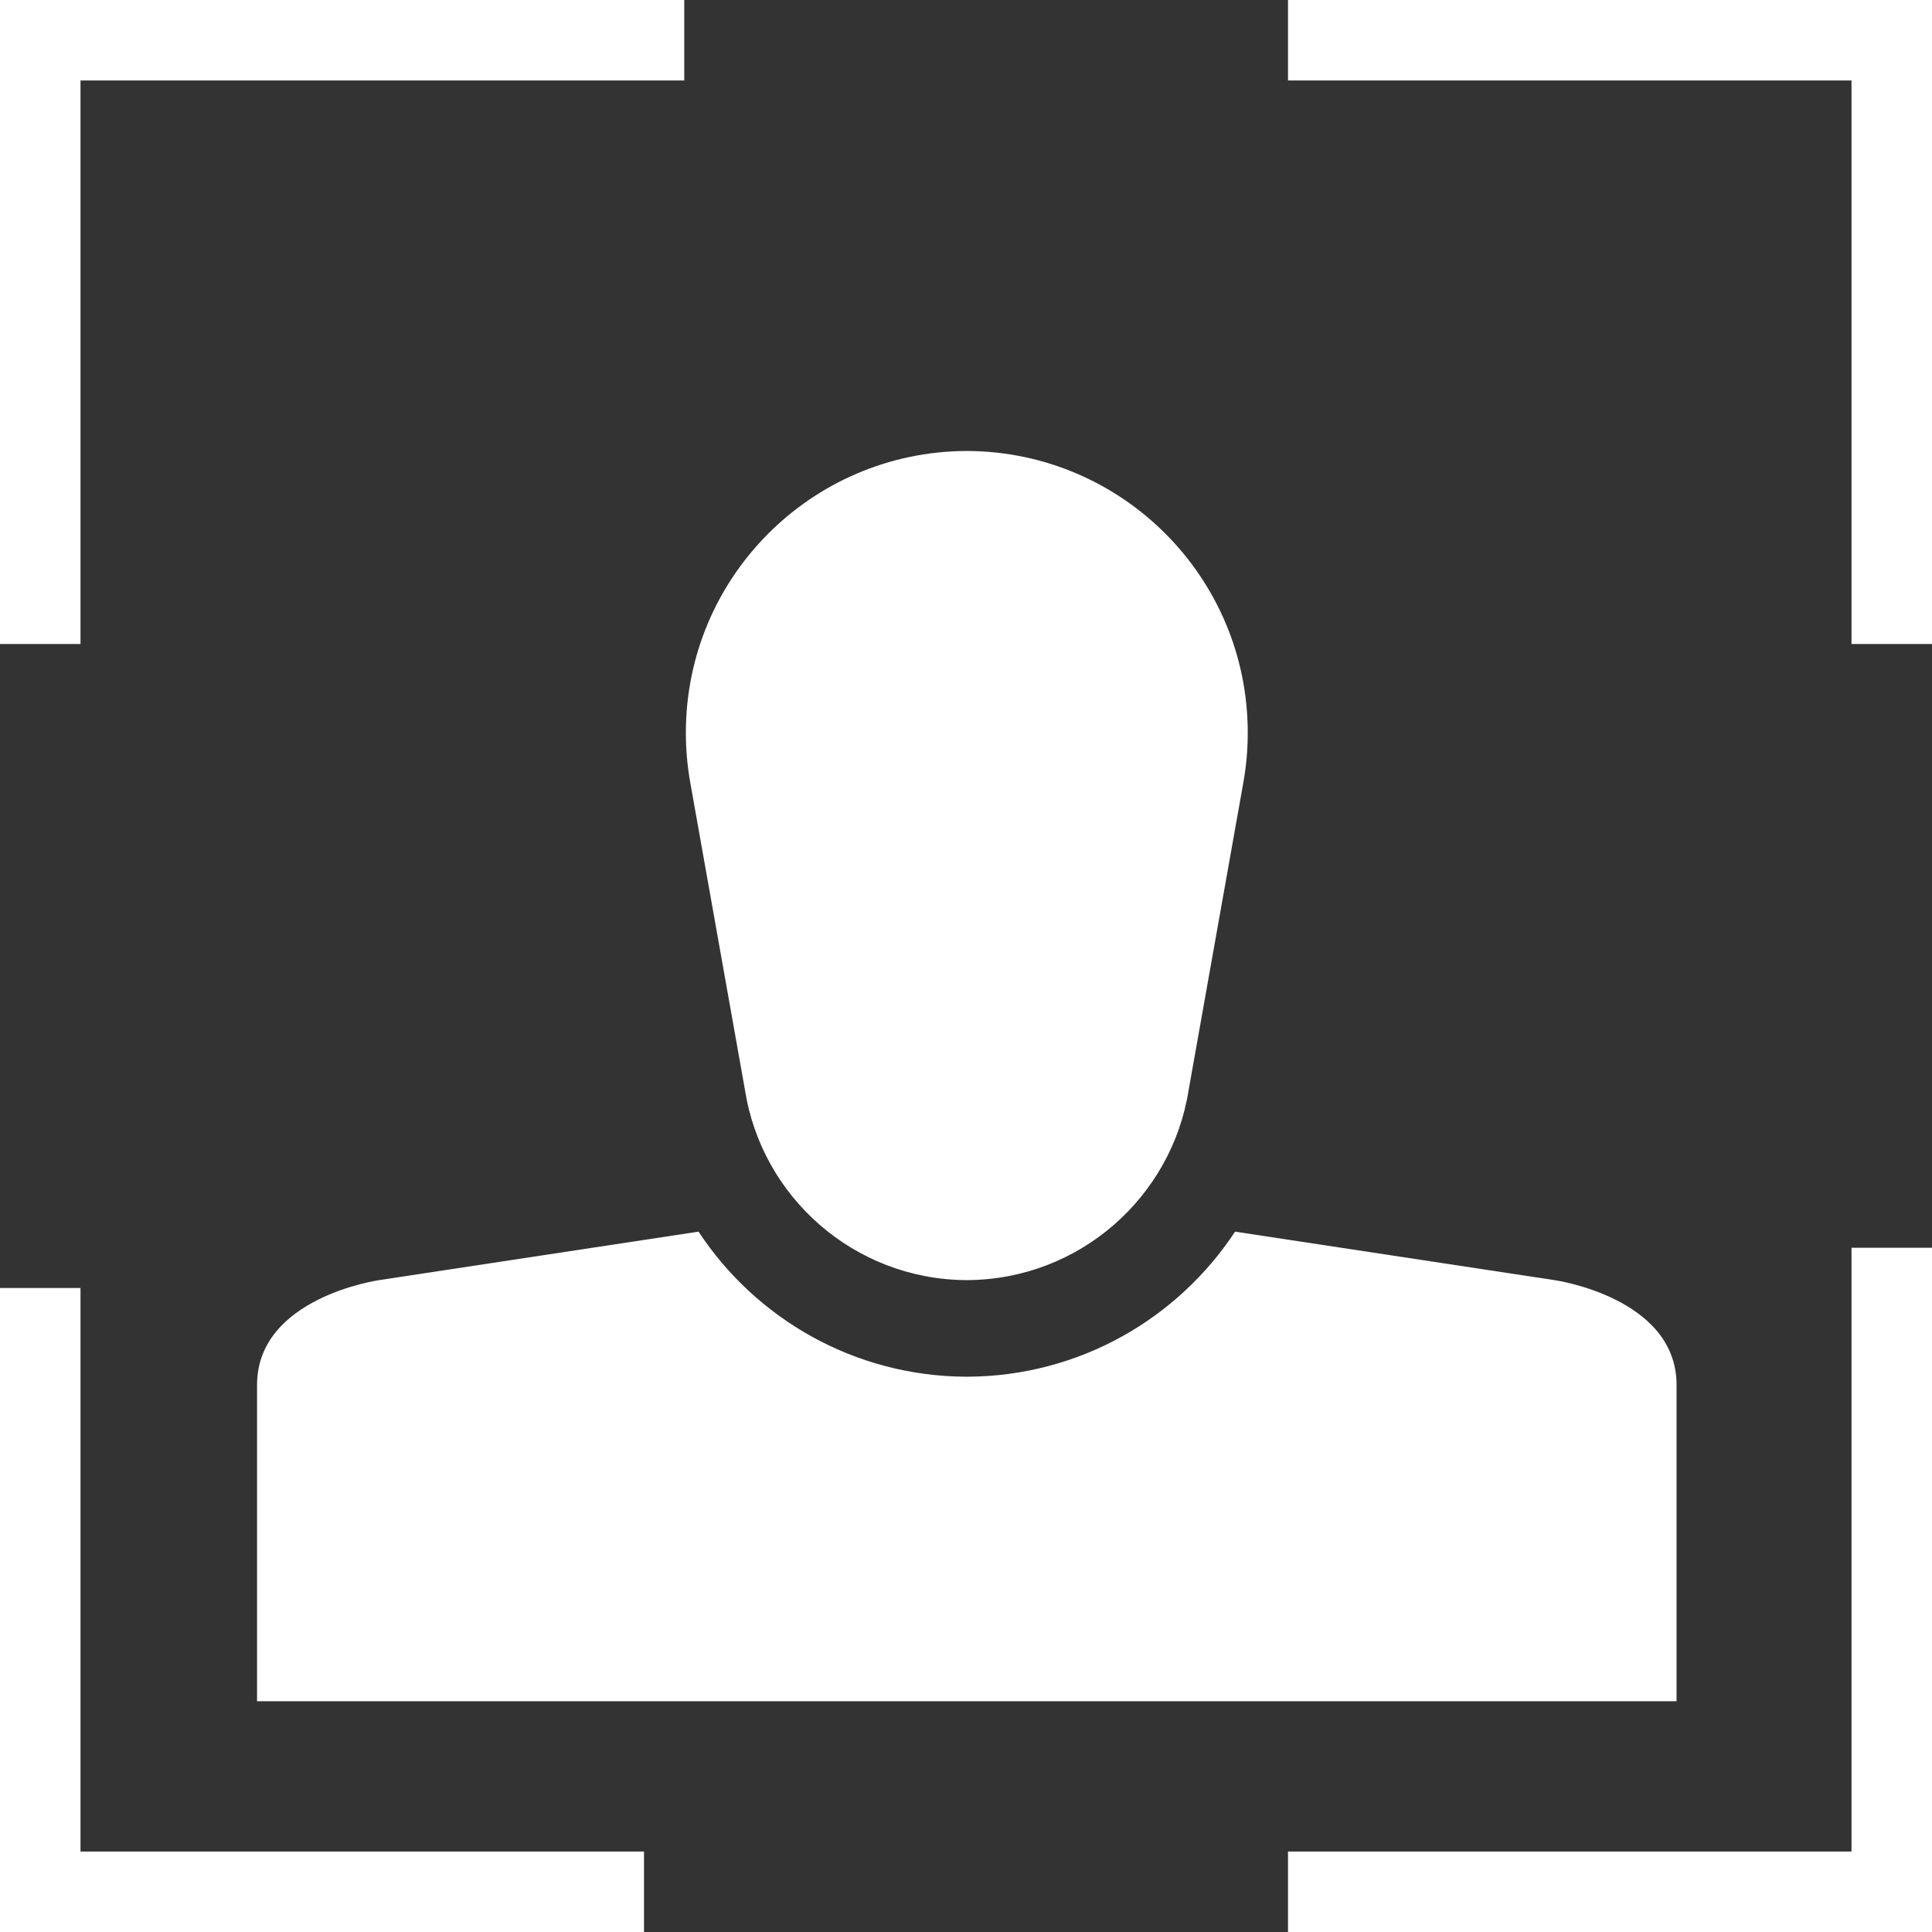 <?xml version="1.0" encoding="utf-8"?>
<!-- Generator: Adobe Illustrator 23.0.3, SVG Export Plug-In . SVG Version: 6.00 Build 0)  -->
<svg version="1.1" xmlns="http://www.w3.org/2000/svg" xmlns:xlink="http://www.w3.org/1999/xlink" x="0px" y="0px"
	 viewBox="0 0 1200 1200" style="enable-background:new 0 0 1200 1200;" xml:space="preserve">
<rect x="0" y="0" width="1200" height="1200" fill="#333333" stroke="none"/>
<style type="text/css">
	.st0{fill:#FFFFFF;}
	.st1{fill:none;stroke:#FFFFFF;stroke-width:50;stroke-linecap:square;stroke-miterlimit:1;}
</style>
<g id="Layer_2_copy">
	<path class="st0" d="M775,455.11c0,10.62-0.95,21.01-2.76,31.11l-0.13,0.72l-33.72,189.49l-0.07,0.4
		C727.94,743.52,670.48,794.62,601,795.1c-0.17,0.01-0.33,0.01-0.5,0c-0.17,0.01-0.33,0.01-0.5,0
		c-69.48-0.48-126.94-51.58-137.32-118.27l-0.07-0.4l-33.72-189.49l-0.13-0.72c-1.81-10.1-2.76-20.49-2.76-31.11
		c0-96.32,77.81-174.46,174-175h1C697.19,280.65,775,358.79,775,455.11z"/>
	<path class="st0" d="M1041.34,860.21c0,54.39,0,196.45,0,196.45H159.66c0,0,0-142.06,0-196.45c0-54.38,75.83-65.1,75.83-65.1
		L433.87,765c35.59,54.03,96.68,89.77,166.15,90.1l-0.02,0.01h1l-0.02-0.01c69.47-0.33,130.56-36.07,166.15-90.1l198.38,30.11
		C965.51,795.11,1041.34,805.83,1041.34,860.21z"/>
</g>
<g id="Layer_3">
	<path class="st1" d="M25,25h400H25z"/>
	<path class="st1" d="M25,0v400V0z"/>
	<path class="st1" d="M1175,0v400V0z"/>
	<path class="st1" d="M1200,25H800H1200z"/>
	<path class="st1" d="M1200,1175H800H1200z"/>
	<path class="st1" d="M1175,1175V775V1175z"/>
	<path class="st1" d="M25,1200V800V1200z"/>
	<path class="st1" d="M0,1175h400H0z"/>
</g>
</svg>
